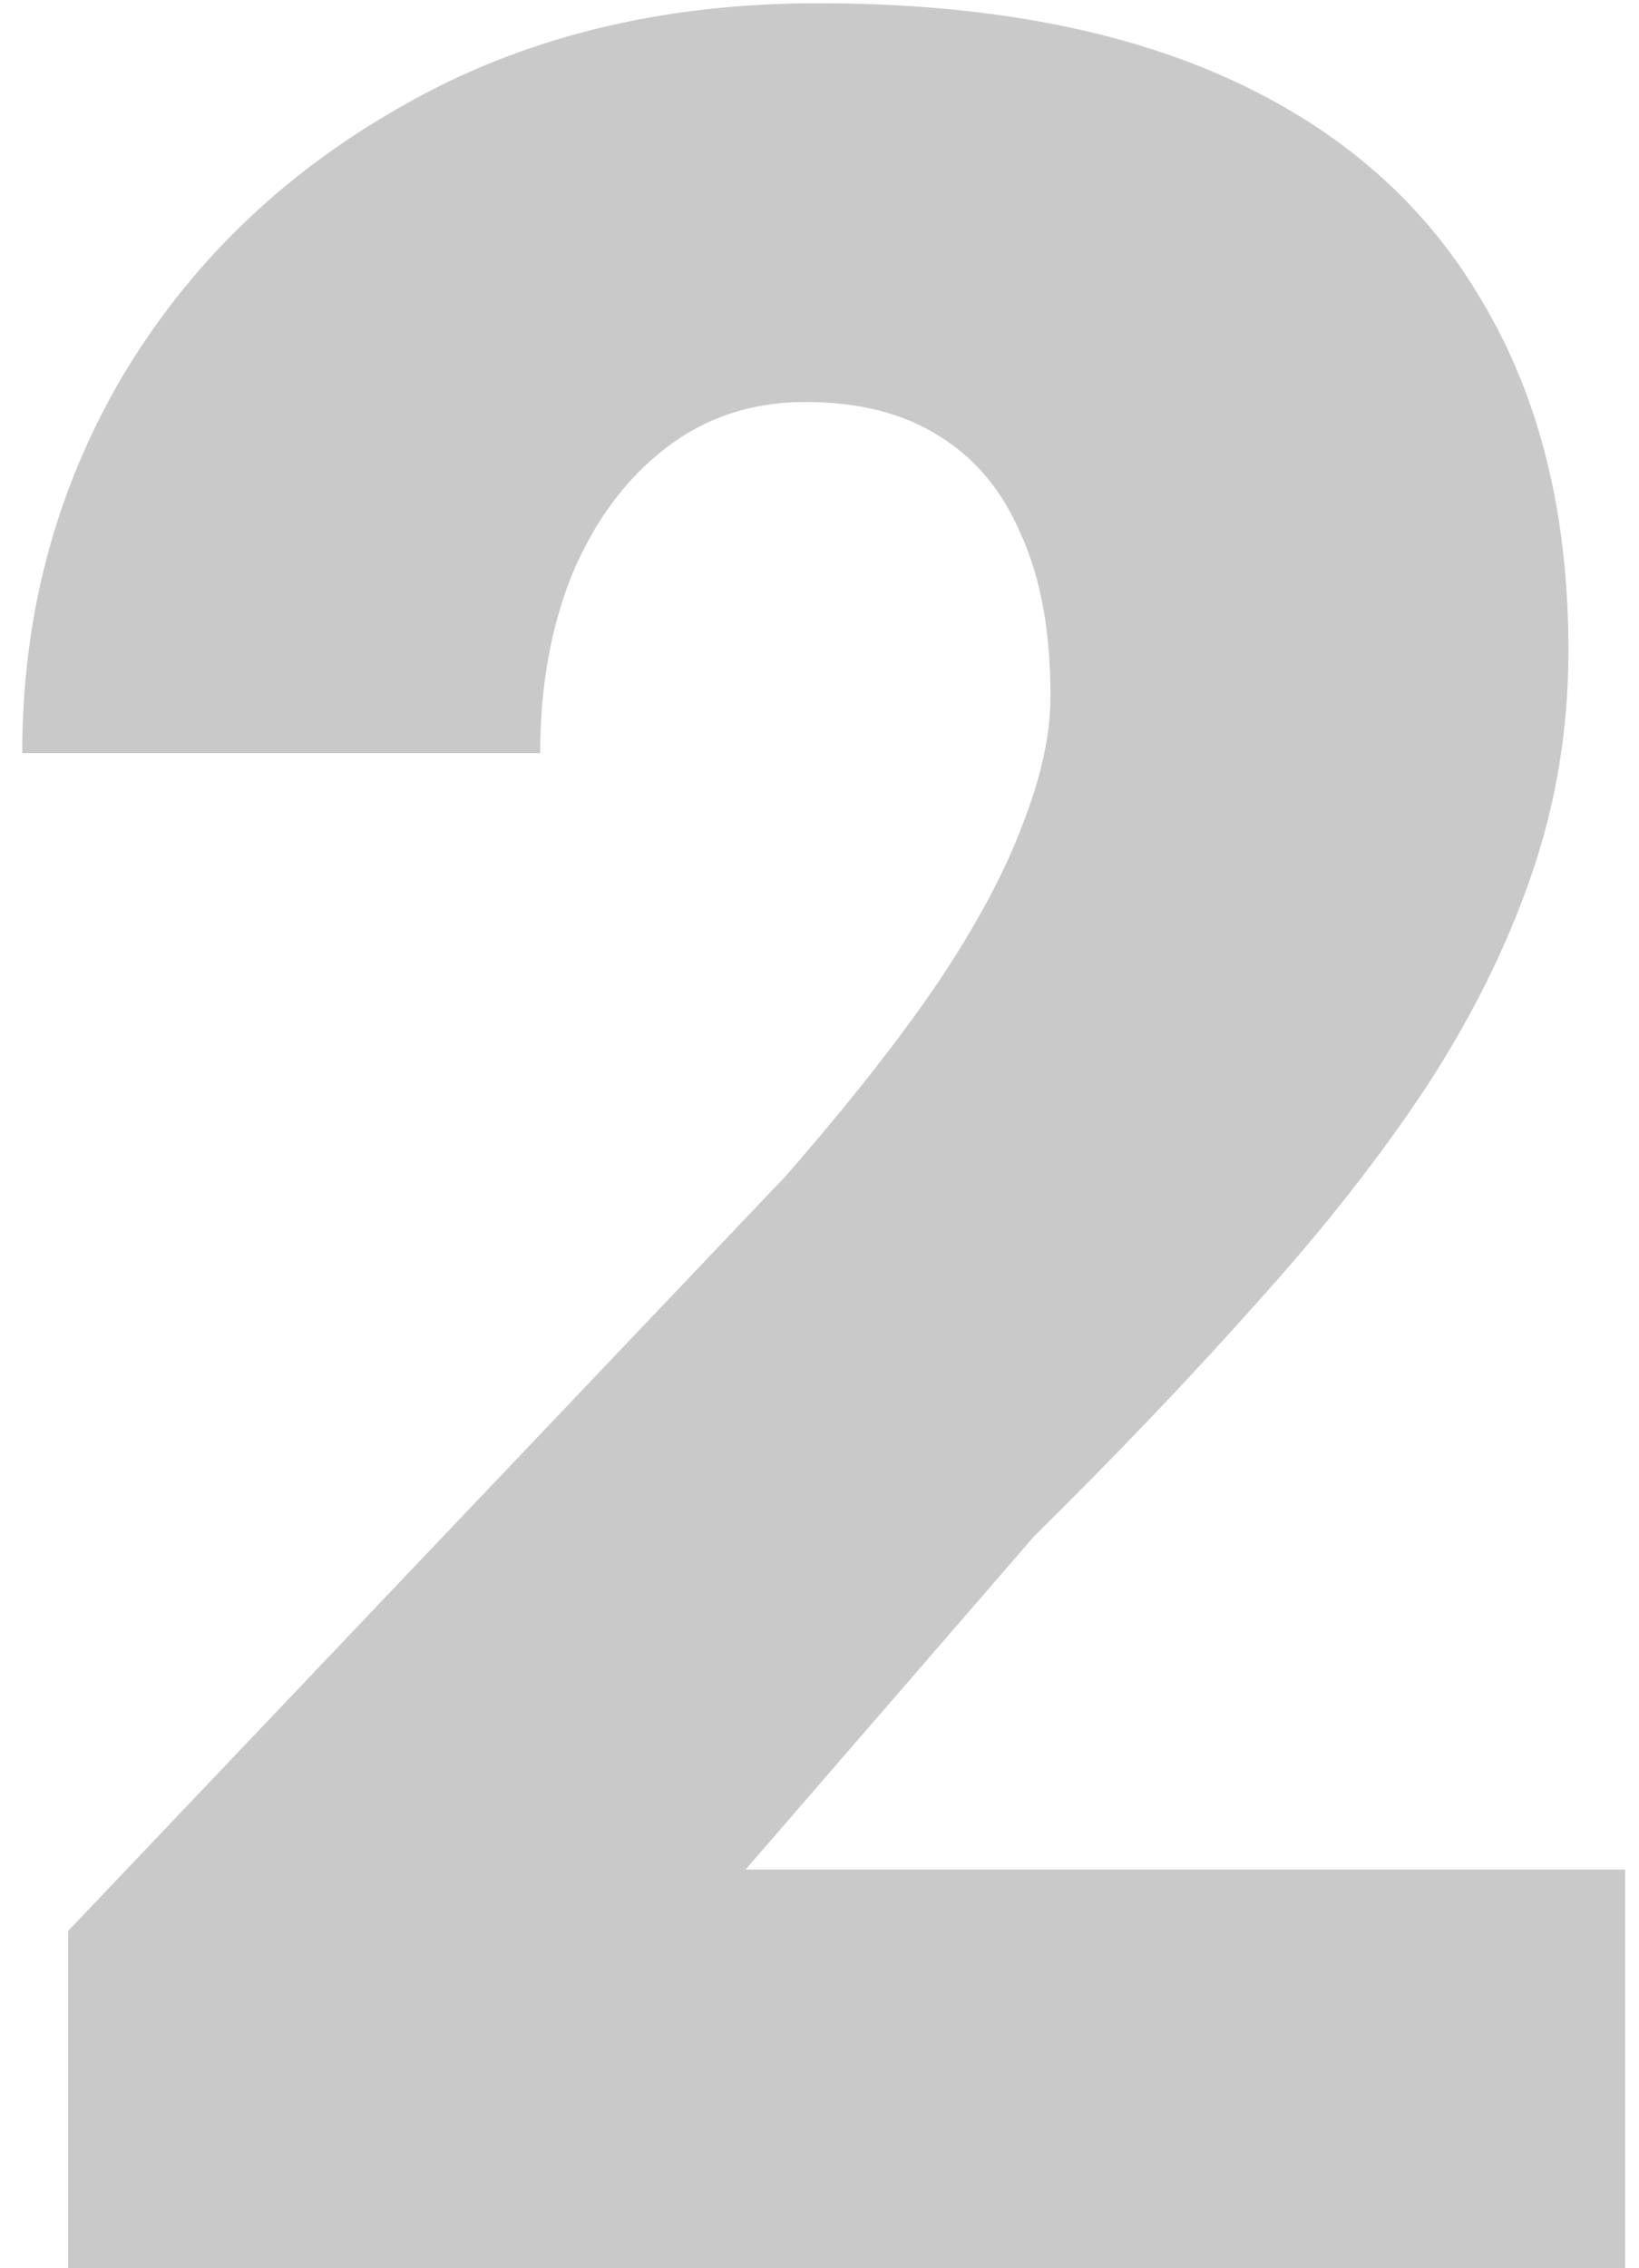 <svg width="47" height="65" viewBox="0 0 47 65" fill="none" xmlns="http://www.w3.org/2000/svg">
<path d="M46.603 53.574V65H1.955V55.332L22.521 33.711C24.338 31.631 25.803 29.77 26.916 28.13C28.029 26.46 28.835 24.951 29.333 23.604C29.86 22.256 30.124 21.04 30.124 19.956C30.124 18.11 29.846 16.572 29.289 15.342C28.762 14.082 27.971 13.13 26.916 12.485C25.891 11.841 24.616 11.519 23.093 11.519C21.569 11.519 20.236 11.958 19.094 12.837C17.951 13.716 17.058 14.917 16.413 16.44C15.798 17.964 15.49 19.678 15.49 21.582H0.637C0.637 17.656 1.589 14.067 3.493 10.815C5.427 7.563 8.107 4.971 11.535 3.037C14.963 1.074 18.933 0.093 23.444 0.093C28.161 0.093 32.116 0.825 35.31 2.29C38.503 3.755 40.905 5.879 42.517 8.662C44.157 11.416 44.977 14.741 44.977 18.638C44.977 20.864 44.626 23.003 43.923 25.054C43.22 27.105 42.209 29.141 40.891 31.162C39.572 33.154 37.961 35.205 36.057 37.315C34.182 39.424 32.043 41.665 29.641 44.038L21.379 53.574H46.603Z" fill="#CAC9C9"/>
</svg>
